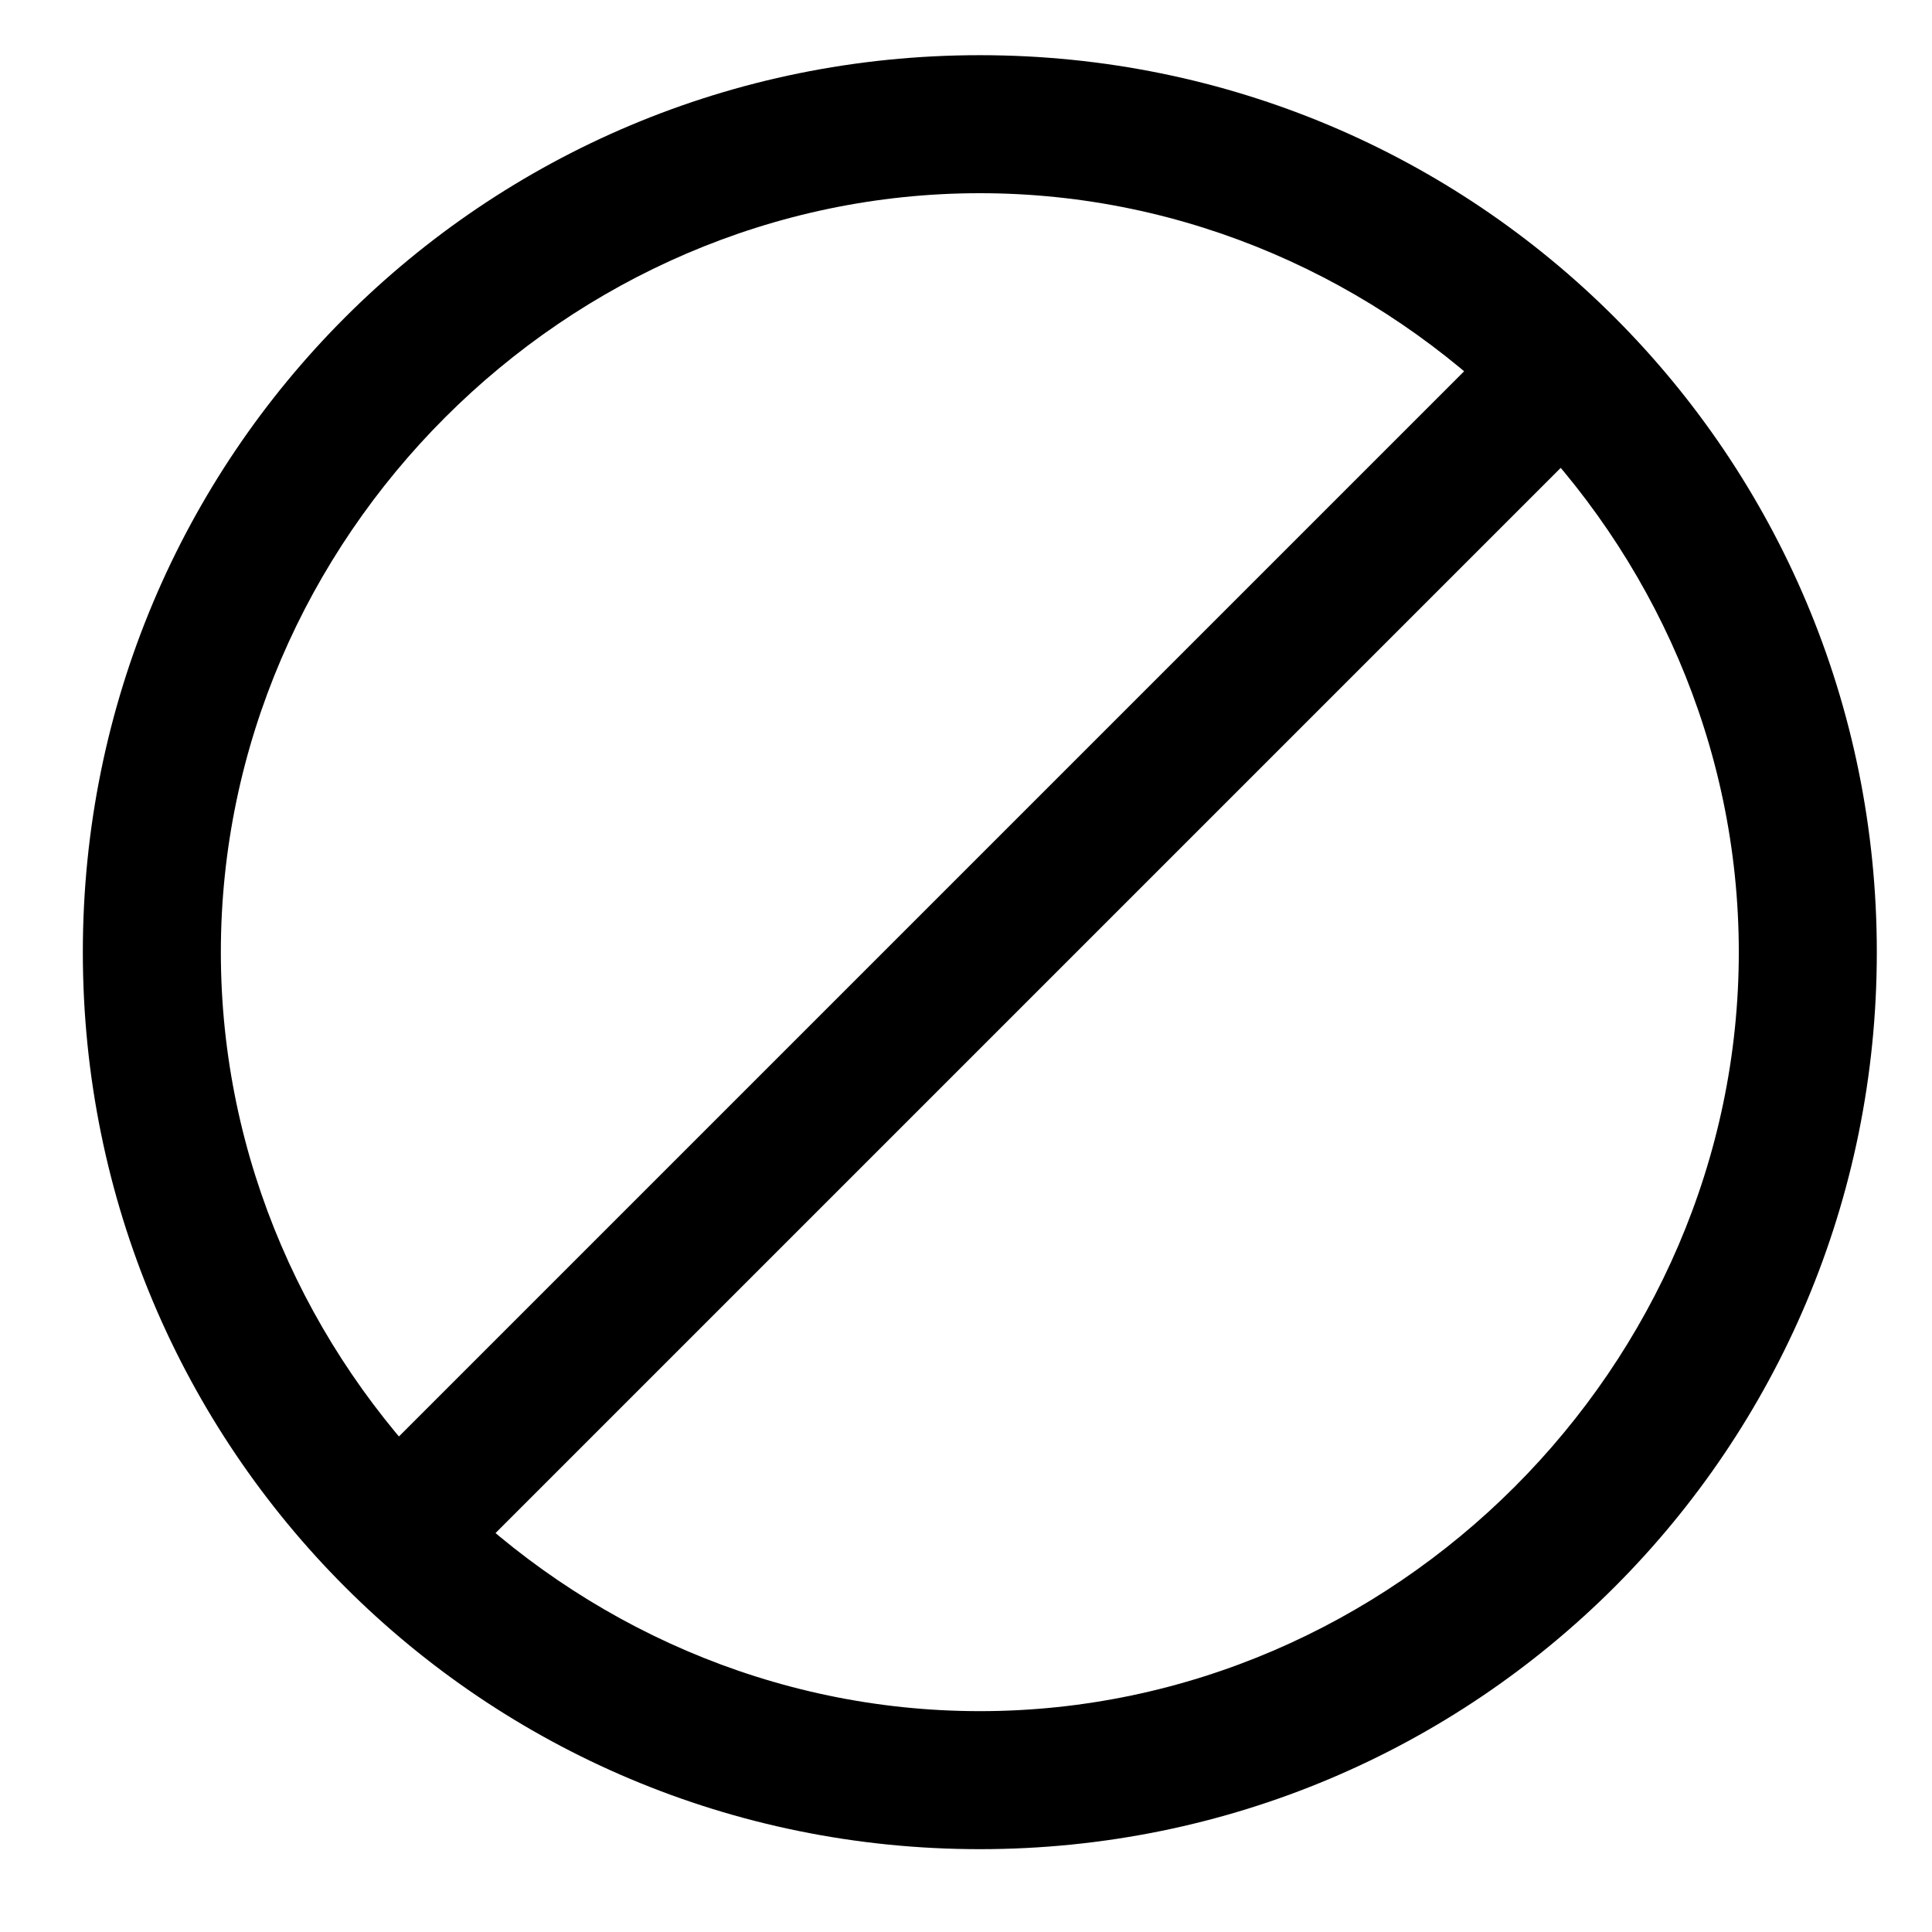 <!-- Generated by IcoMoon.io -->
<svg version="1.1" xmlns="http://www.w3.org/2000/svg" width="32" height="32" viewBox="0 0 32 32">
<title>no</title>
<path d="M28.8 15.771c0 6.857-5.714 12.571-12.571 12.571s-12.571-5.714-12.571-12.571c0-6.857 5.714-12.571 12.571-12.571s12.571 5.714 12.571 12.571v0zM31.086 15.771c0-8.229-6.629-14.857-14.857-14.857s-14.857 6.629-14.857 14.857c0 8.229 6.629 14.857 14.857 14.857s14.857-6.629 14.857-14.857v0 0zM26.286 5.714c-0.457-0.229-1.143-0.229-1.6 0l-18.286 18.286c-0.457 0.457-0.457 1.143 0 1.6s1.143 0.457 1.6 0l18.286-18.286c0.457-0.229 0.457-1.143 0-1.6v0z"></path>
</svg>
